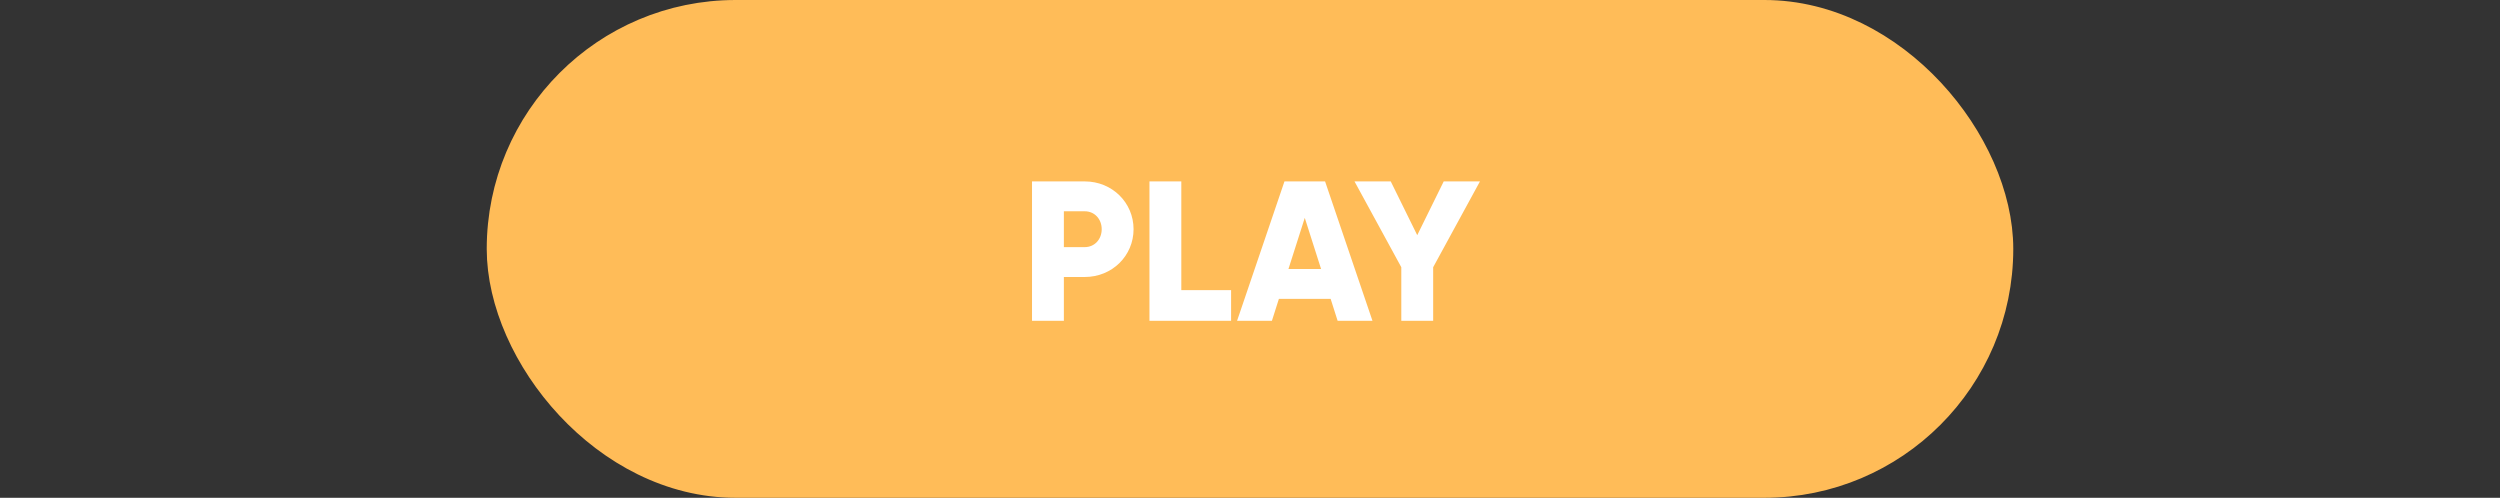 <svg width="226" height="45" viewBox="0 0 226 45" fill="none" xmlns="http://www.w3.org/2000/svg">
<rect x="0" y="0" width="226" height="45" fill="#333333" stroke="none"/>
<rect x="45.5" y="1.5" width="135" height="42" rx="21" fill="#FFBC58" stroke="#FFBC58" stroke-width="3"/>
<path d="M98.064 16.4H93.294V29H96.174V25.04H98.064C100.548 25.04 102.474 23.114 102.474 20.72C102.474 18.326 100.548 16.4 98.064 16.4ZM98.064 22.34H96.174V19.1H98.064C98.946 19.1 99.594 19.802 99.594 20.72C99.594 21.638 98.946 22.34 98.064 22.34ZM106.791 26.228V16.4H103.911V29H111.291V26.228H106.791ZM120.921 29H124.071L119.787 16.4H116.115L111.831 29H114.981L115.611 27.02H120.291L120.921 29ZM116.475 24.32L117.951 19.694L119.427 24.32H116.475ZM133.788 16.4H130.512L128.118 21.26L125.724 16.4H122.448L126.678 24.158V29H129.558V24.158L133.788 16.4Z" fill="white"/>
</svg>
